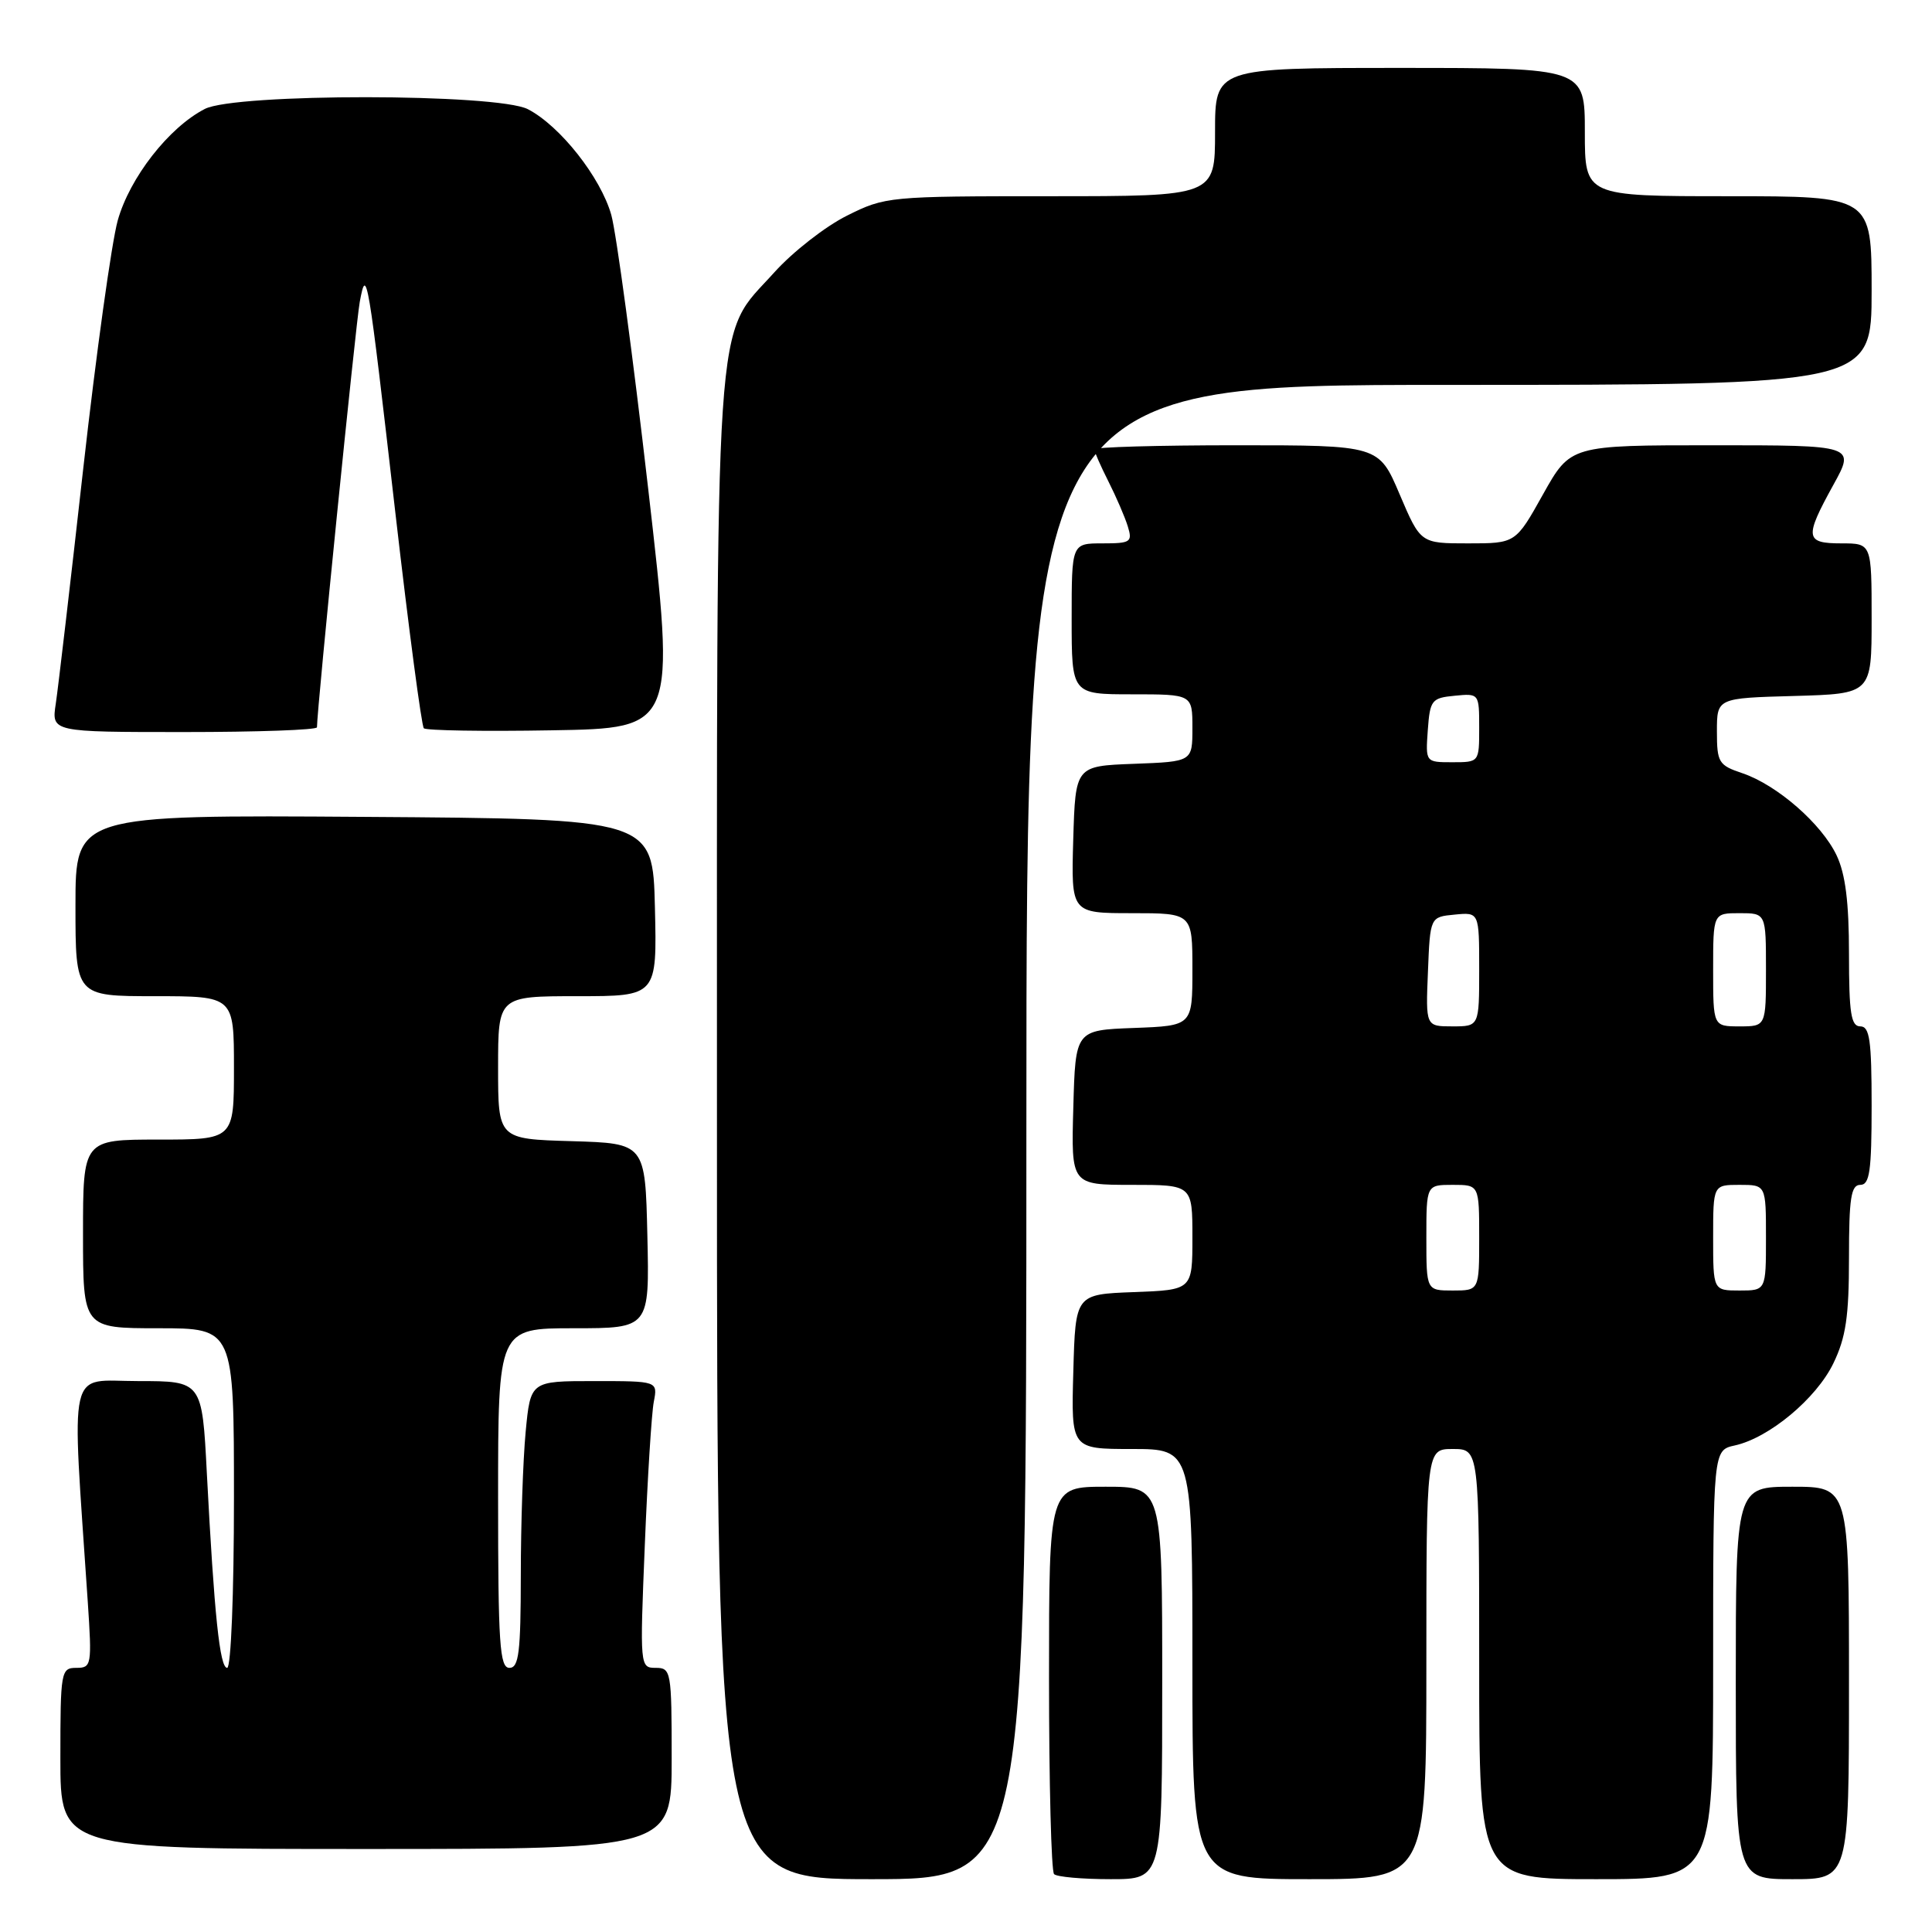 <?xml version="1.0" encoding="UTF-8" standalone="no"?>
<!DOCTYPE svg PUBLIC "-//W3C//DTD SVG 1.1//EN" "http://www.w3.org/Graphics/SVG/1.1/DTD/svg11.dtd" >
<svg xmlns="http://www.w3.org/2000/svg" xmlns:xlink="http://www.w3.org/1999/xlink" version="1.1" viewBox="0 0 256 256">
 <g >
 <path fill="currentColor"
d=" M 136.00 150.00 C 136.00 51.00 136.00 51.00 192.00 51.00 C 248.00 51.00 248.00 51.00 248.00 38.50 C 248.00 26.00 248.00 26.00 229.00 26.00 C 210.00 26.00 210.00 26.00 210.00 17.50 C 210.00 9.00 210.00 9.00 185.50 9.00 C 161.00 9.00 161.00 9.00 161.00 17.50 C 161.00 26.00 161.00 26.00 139.20 26.00 C 117.77 26.00 117.30 26.04 112.22 28.58 C 109.37 30.00 105.05 33.37 102.61 36.08 C 94.53 45.08 95.00 38.00 95.00 149.68 C 95.00 249.00 95.00 249.00 115.50 249.00 C 136.00 249.00 136.00 249.00 136.00 150.00 Z  M 154.00 223.00 C 154.00 197.00 154.00 197.00 146.50 197.00 C 139.00 197.00 139.00 197.00 139.00 222.33 C 139.00 236.27 139.30 247.97 139.67 248.33 C 140.03 248.70 143.41 249.00 147.17 249.00 C 154.00 249.00 154.00 249.00 154.00 223.00 Z  M 189.00 220.50 C 189.00 192.00 189.00 192.00 192.50 192.00 C 196.00 192.00 196.00 192.00 196.00 220.50 C 196.00 249.00 196.00 249.00 211.50 249.00 C 227.00 249.00 227.00 249.00 227.00 220.58 C 227.00 192.16 227.00 192.16 229.87 191.53 C 234.42 190.53 240.67 185.32 242.93 180.65 C 244.59 177.22 245.00 174.44 245.00 166.68 C 245.00 158.74 245.27 157.00 246.50 157.00 C 247.74 157.00 248.00 155.17 248.00 146.50 C 248.00 137.83 247.74 136.00 246.50 136.00 C 245.27 136.00 245.00 134.27 245.00 126.40 C 245.00 119.56 244.53 115.80 243.36 113.34 C 241.37 109.15 235.46 104.00 230.86 102.45 C 227.73 101.40 227.50 101.03 227.50 96.91 C 227.50 92.50 227.50 92.50 237.75 92.22 C 248.00 91.93 248.00 91.93 248.00 81.97 C 248.00 72.00 248.00 72.00 244.00 72.00 C 239.18 72.00 239.07 71.25 242.93 64.25 C 245.83 59.00 245.83 59.00 226.96 59.00 C 208.10 59.00 208.10 59.00 204.46 65.50 C 200.83 72.00 200.83 72.00 194.53 72.00 C 188.23 72.00 188.23 72.00 185.46 65.50 C 182.70 59.00 182.70 59.00 163.85 59.00 C 153.48 59.00 145.00 59.24 145.00 59.54 C 145.00 59.84 145.84 61.75 146.87 63.79 C 147.90 65.83 149.06 68.51 149.44 69.75 C 150.08 71.83 149.82 72.00 146.07 72.00 C 142.00 72.00 142.00 72.00 142.00 82.00 C 142.00 92.00 142.00 92.00 150.00 92.00 C 158.00 92.00 158.00 92.00 158.00 96.46 C 158.00 100.92 158.00 100.92 150.25 101.21 C 142.50 101.50 142.50 101.50 142.21 111.25 C 141.93 121.00 141.93 121.00 149.96 121.00 C 158.00 121.00 158.00 121.00 158.00 128.46 C 158.00 135.92 158.00 135.92 150.25 136.21 C 142.50 136.50 142.50 136.50 142.22 146.75 C 141.93 157.00 141.93 157.00 149.97 157.00 C 158.00 157.00 158.00 157.00 158.00 163.96 C 158.00 170.92 158.00 170.92 150.25 171.21 C 142.50 171.50 142.50 171.50 142.22 181.75 C 141.93 192.00 141.93 192.00 149.97 192.00 C 158.00 192.00 158.00 192.00 158.00 220.50 C 158.00 249.00 158.00 249.00 173.50 249.00 C 189.00 249.00 189.00 249.00 189.00 220.50 Z  M 245.00 223.00 C 245.00 197.00 245.00 197.00 237.50 197.00 C 230.00 197.00 230.00 197.00 230.00 223.00 C 230.00 249.00 230.00 249.00 237.50 249.00 C 245.00 249.00 245.00 249.00 245.00 223.00 Z  M 89.00 233.00 C 89.00 221.45 88.92 221.00 86.89 221.00 C 84.79 221.00 84.78 220.84 85.44 204.75 C 85.80 195.81 86.34 187.26 86.63 185.75 C 87.16 183.00 87.16 183.00 78.72 183.00 C 70.29 183.00 70.29 183.00 69.65 189.75 C 69.30 193.46 69.01 202.01 69.01 208.75 C 69.00 218.97 68.75 221.00 67.50 221.00 C 66.21 221.00 66.00 217.83 66.00 198.50 C 66.00 176.00 66.00 176.00 76.03 176.00 C 86.06 176.00 86.06 176.00 85.78 163.75 C 85.50 151.50 85.50 151.50 75.75 151.21 C 66.00 150.93 66.00 150.93 66.00 141.46 C 66.00 132.00 66.00 132.00 76.53 132.00 C 87.06 132.00 87.06 132.00 86.78 120.25 C 86.50 108.50 86.50 108.50 48.25 108.24 C 10.00 107.98 10.00 107.98 10.00 119.99 C 10.00 132.00 10.00 132.00 20.50 132.00 C 31.00 132.00 31.00 132.00 31.00 141.50 C 31.00 151.00 31.00 151.00 21.00 151.00 C 11.00 151.00 11.00 151.00 11.00 163.50 C 11.00 176.00 11.00 176.00 21.00 176.00 C 31.00 176.00 31.00 176.00 31.00 198.50 C 31.00 211.14 30.61 221.00 30.10 221.00 C 29.12 221.00 28.39 214.01 27.41 195.25 C 26.78 183.00 26.78 183.00 18.28 183.00 C 8.84 183.00 9.48 180.19 11.63 212.25 C 12.19 220.67 12.13 221.00 10.11 221.00 C 8.08 221.00 8.00 221.47 8.00 233.00 C 8.00 245.00 8.00 245.00 48.50 245.00 C 89.00 245.00 89.00 245.00 89.00 233.00 Z  M 42.00 96.37 C 42.00 93.95 47.15 42.79 47.67 40.00 C 48.57 35.19 48.71 36.00 52.41 68.14 C 54.17 83.43 55.86 96.19 56.16 96.50 C 56.47 96.80 64.10 96.93 73.13 96.77 C 89.54 96.50 89.54 96.50 85.88 64.69 C 83.87 47.20 81.67 30.90 81.00 28.48 C 79.60 23.51 74.22 16.68 69.95 14.47 C 65.89 12.37 31.17 12.34 27.13 14.44 C 22.36 16.90 17.19 23.54 15.60 29.21 C 14.79 32.12 12.74 46.88 11.04 62.00 C 9.35 77.12 7.70 91.19 7.39 93.25 C 6.82 97.00 6.82 97.00 24.41 97.00 C 34.09 97.00 42.00 96.72 42.00 96.37 Z  M 189.00 164.00 C 189.00 157.00 189.00 157.00 192.50 157.00 C 196.00 157.00 196.00 157.00 196.00 164.00 C 196.00 171.00 196.00 171.00 192.50 171.00 C 189.00 171.00 189.00 171.00 189.00 164.00 Z  M 227.00 164.00 C 227.00 157.00 227.00 157.00 230.50 157.00 C 234.00 157.00 234.00 157.00 234.00 164.00 C 234.00 171.00 234.00 171.00 230.50 171.00 C 227.00 171.00 227.00 171.00 227.00 164.00 Z  M 189.21 128.75 C 189.50 121.50 189.50 121.50 192.75 121.19 C 196.00 120.87 196.00 120.87 196.00 128.44 C 196.00 136.00 196.00 136.00 192.46 136.00 C 188.91 136.00 188.91 136.00 189.21 128.75 Z  M 227.00 128.50 C 227.00 121.00 227.00 121.00 230.50 121.00 C 234.00 121.00 234.00 121.00 234.00 128.50 C 234.00 136.00 234.00 136.00 230.50 136.00 C 227.00 136.00 227.00 136.00 227.00 128.50 Z  M 189.19 96.75 C 189.48 92.76 189.70 92.48 192.75 92.19 C 195.99 91.87 196.00 91.89 196.00 96.44 C 196.00 101.00 196.00 101.00 192.44 101.00 C 188.89 101.00 188.89 101.00 189.19 96.75 Z "/>
</g>
</svg>